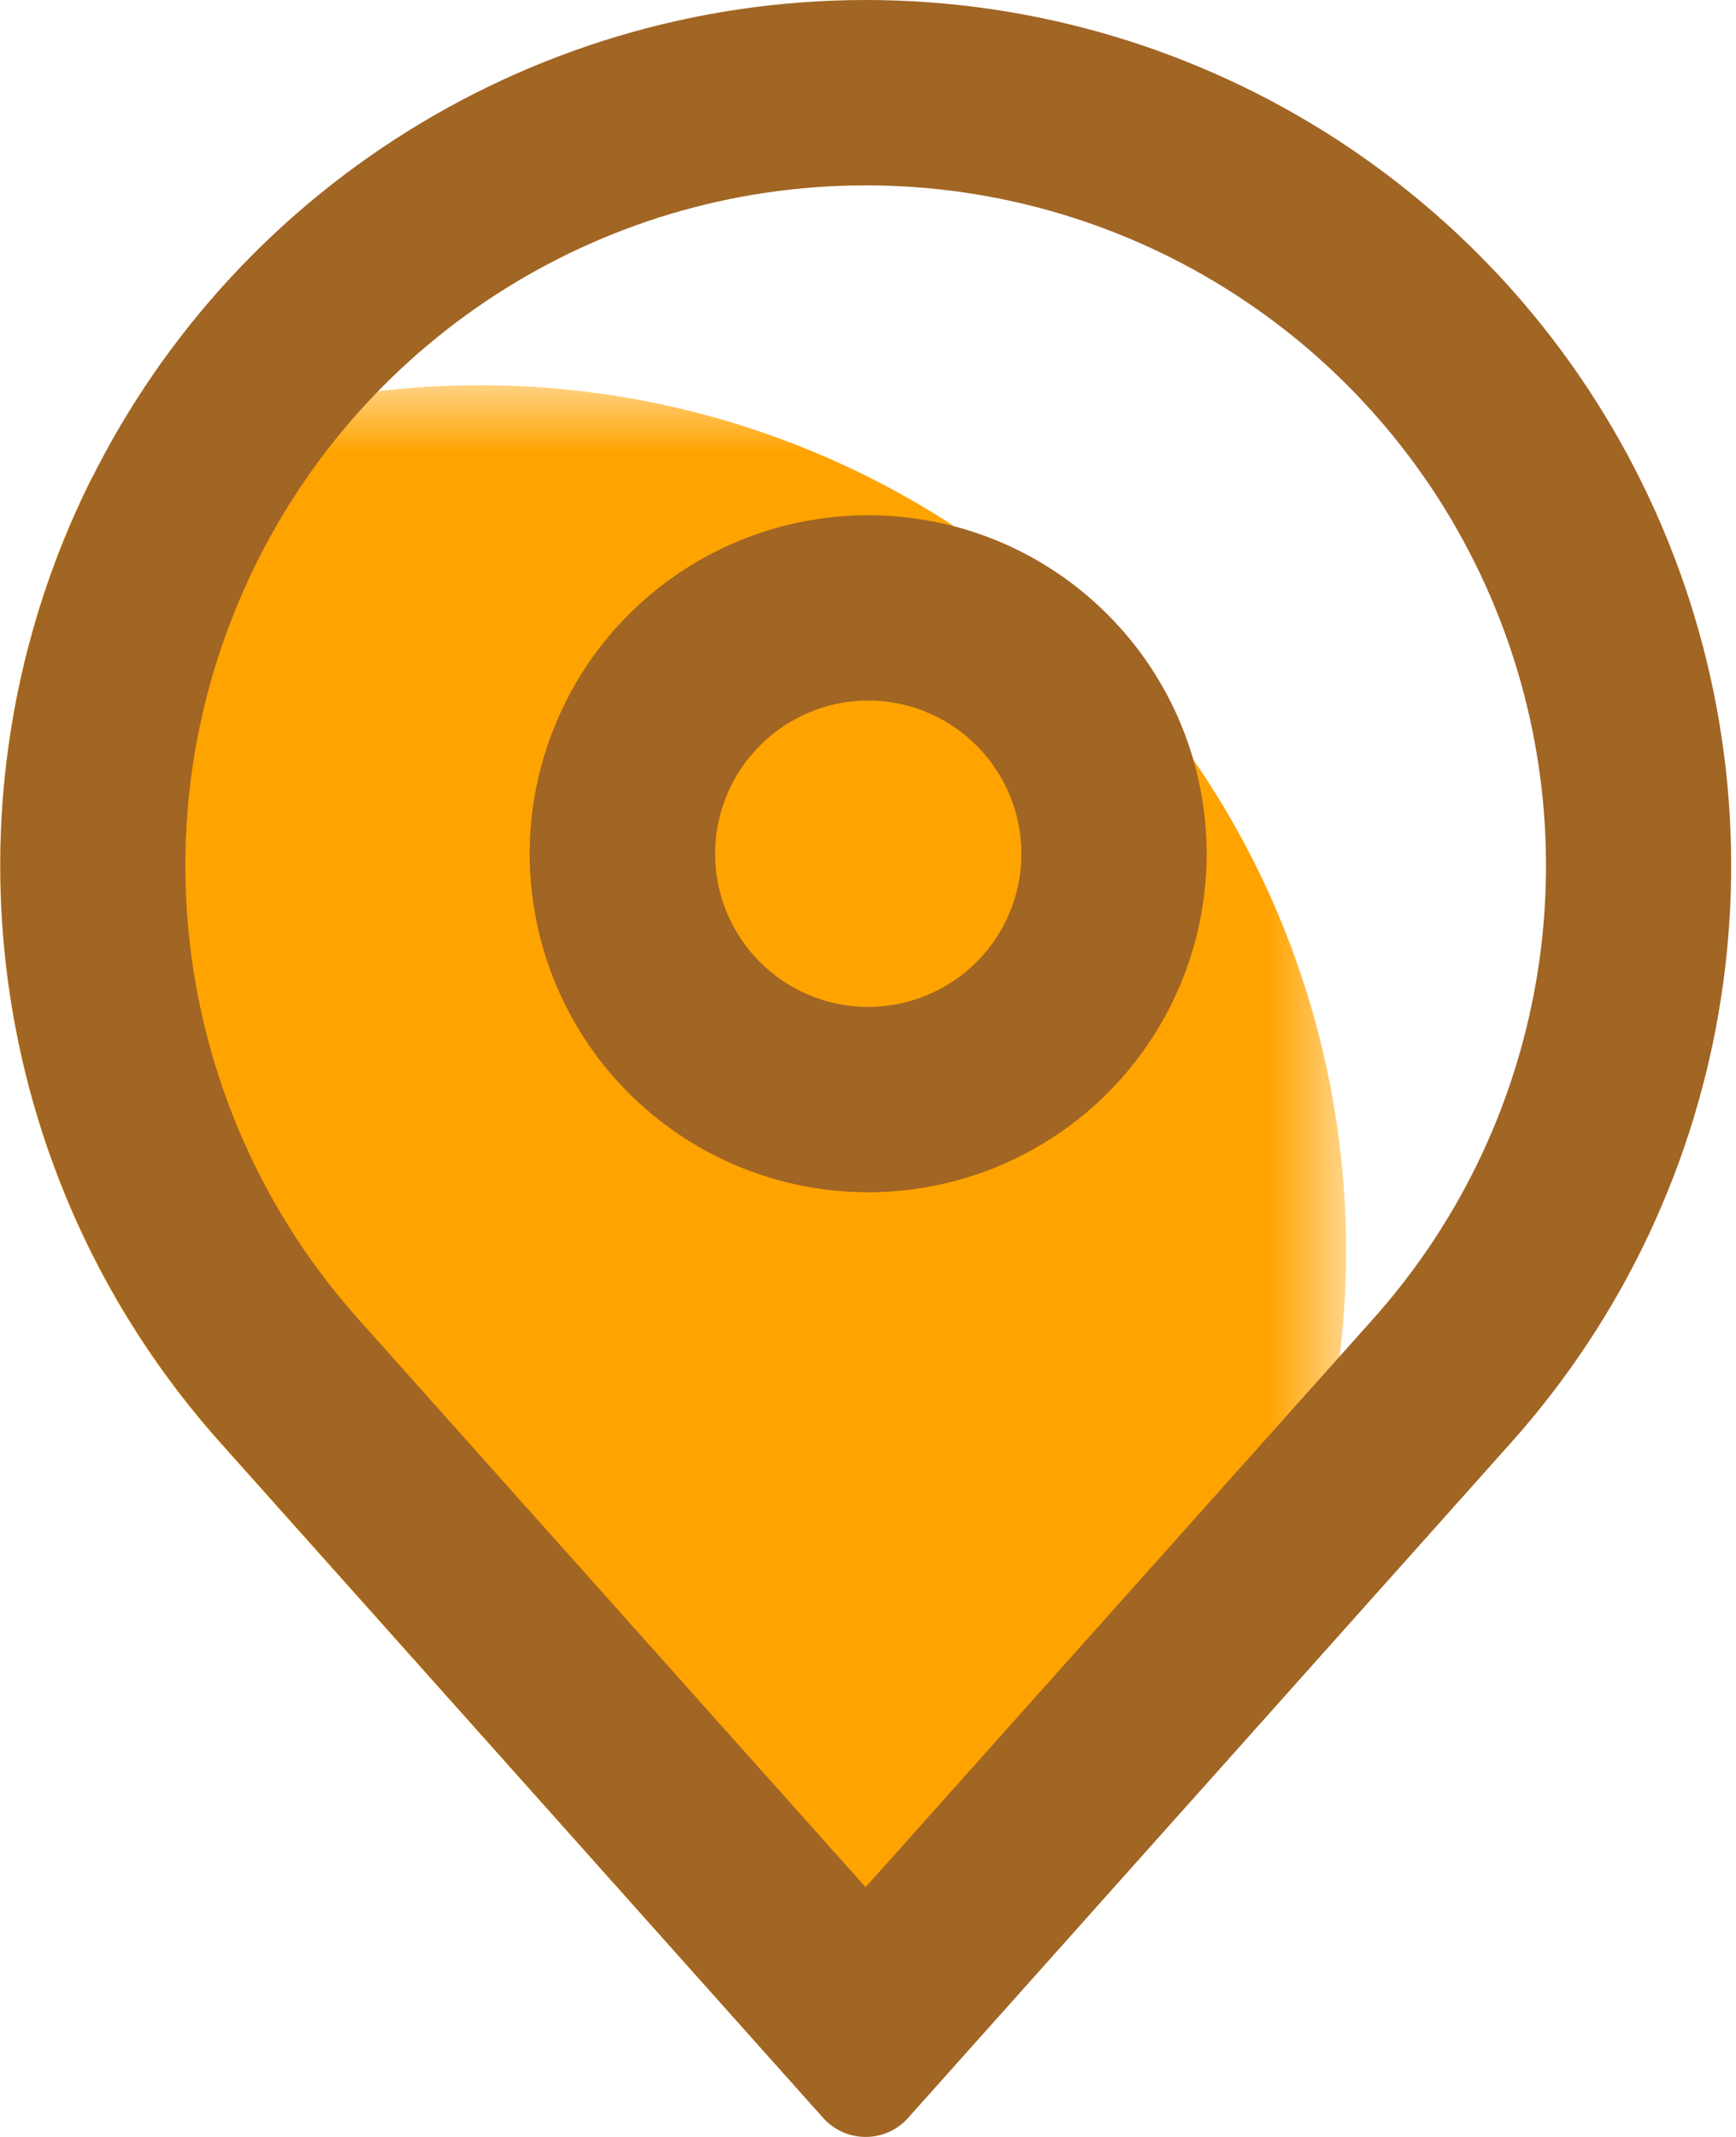 <?xml version="1.0" encoding="UTF-8"?>
<svg width="13px" height="16px" viewBox="0 0 13 16" version="1.1" xmlns="http://www.w3.org/2000/svg" xmlns:xlink="http://www.w3.org/1999/xlink">
    <title>编组</title>
    <defs>
        <polygon id="path-1" points="0 0 10.08 0 10.08 13.103 0 13.103"></polygon>
    </defs>
    <g id="微信" stroke="none" stroke-width="1" fill="none" fill-rule="evenodd">
        <g id="车队派车" transform="translate(-28, -183)">
            <g id="编组" transform="translate(28, 183)">
                <g transform="translate(0, 2.884)">
                    <mask id="mask-2" fill="white">
                        <use xlink:href="#path-1"></use>
                    </mask>
                    <g id="Clip-2"></g>
                    <path d="M8.433,2.164 C6.481,-0.02 3.307,-0.625 0.689,0.69 C-0.504,3.067 -0.124,5.932 1.647,7.916 L6.166,12.975 C6.176,12.986 6.187,12.998 6.2,13.008 C6.25,13.053 6.311,13.086 6.376,13.103 L8.433,10.8 C10.629,8.34 10.629,4.624 8.433,2.164" id="Fill-1" fill="#FFA300" mask="url(#mask-2)"></path>
                </g>
                <path d="M6.482,0 C3.927,0.001 1.611,1.502 0.568,3.834 C-0.476,6.166 -0.052,8.894 1.65,10.799 L6.166,15.859 C6.176,15.87 6.187,15.882 6.199,15.892 C6.375,16.048 6.642,16.033 6.799,15.859 L11.317,10.8 C13.019,8.894 13.442,6.166 12.398,3.833 C11.354,1.501 9.037,0 6.482,0 M6.482,1.388 C8.49,1.387 10.311,2.567 11.132,4.4 C11.953,6.233 11.621,8.377 10.283,9.875 L6.482,14.13 L2.682,9.875 C1.345,8.377 1.012,6.233 1.833,4.4 C2.653,2.568 4.474,1.388 6.482,1.388" id="Fill-3" fill="#A16524"></path>
                <path d="M6.501,3.858 C5.476,3.858 4.552,4.475 4.16,5.422 C3.767,6.37 3.984,7.46 4.709,8.185 C5.434,8.909 6.524,9.126 7.471,8.734 C8.419,8.341 9.036,7.417 9.036,6.392 C9.036,5.72 8.769,5.075 8.293,4.6 C7.818,4.124 7.173,3.857 6.501,3.858 M6.501,5.245 C6.965,5.245 7.383,5.525 7.561,5.953 C7.739,6.382 7.641,6.875 7.313,7.203 C6.985,7.531 6.491,7.629 6.063,7.452 C5.634,7.274 5.355,6.856 5.355,6.392 C5.356,5.759 5.869,5.246 6.501,5.245" id="Fill-5" fill="#A16524"></path>
            </g>
        </g>
    </g>
</svg>